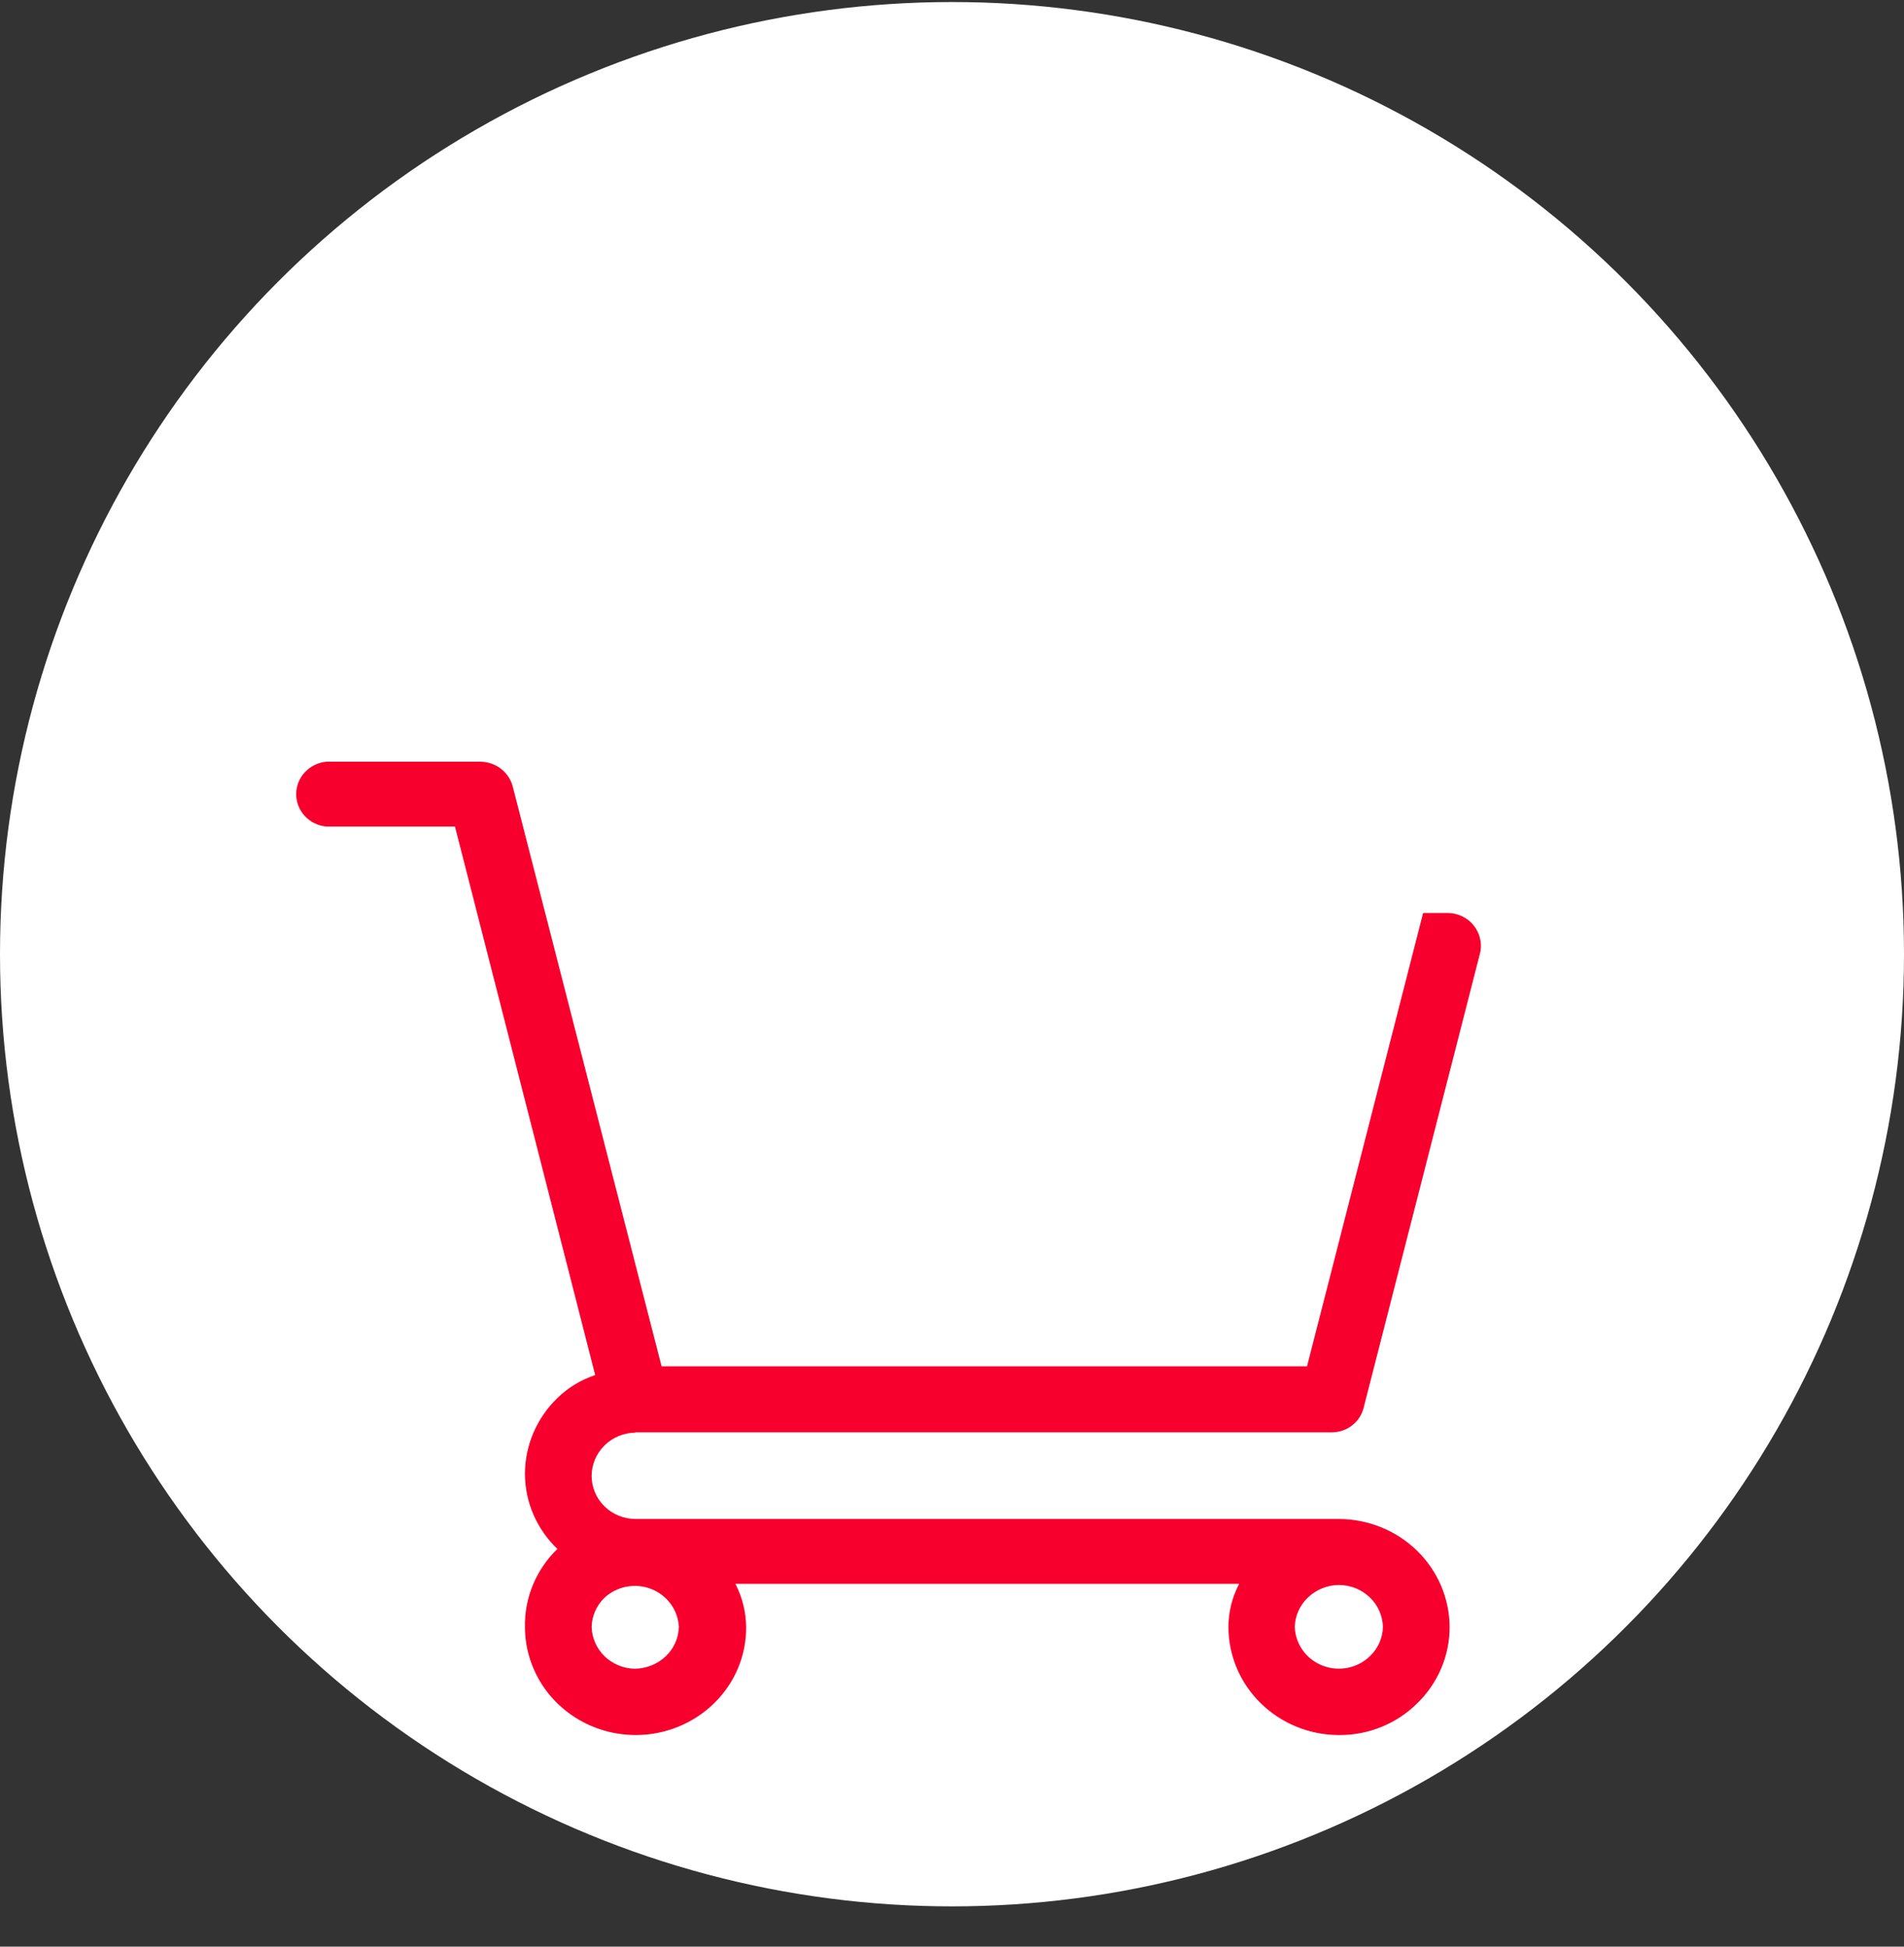 <svg width="45" height="46" viewBox="0 0 45 46" fill="none" xmlns="http://www.w3.org/2000/svg">
<rect x="0" y="0" width="45" height="46" fill="#333333" stroke="none"/>
<circle cx="22.5" cy="22.548" r="22.5" fill="white"/>
<path d="M15.017 33.846H31.482C31.654 33.845 31.821 33.788 31.956 33.683C32.091 33.578 32.187 33.433 32.228 33.269L34.972 22.556C35.005 22.439 35.009 22.316 34.984 22.196C34.96 22.077 34.907 21.965 34.831 21.869C34.758 21.777 34.663 21.703 34.556 21.651C34.449 21.6 34.331 21.574 34.212 21.573H33.635L30.891 32.286H15.636L12.118 18.584C12.075 18.418 11.976 18.27 11.837 18.164C11.698 18.058 11.527 18.001 11.351 18H7.714C7.518 18.018 7.337 18.107 7.205 18.248C7.073 18.39 7 18.575 7 18.766C7 18.958 7.073 19.142 7.205 19.284C7.337 19.426 7.518 19.514 7.714 19.532H10.753L14.067 32.493C13.731 32.605 13.425 32.79 13.174 33.035C12.93 33.271 12.737 33.552 12.605 33.861C12.474 34.17 12.406 34.501 12.407 34.836C12.409 35.165 12.477 35.491 12.609 35.794C12.741 36.097 12.933 36.372 13.174 36.602C12.925 36.842 12.729 37.13 12.597 37.446C12.465 37.763 12.401 38.102 12.407 38.444C12.407 38.949 12.56 39.443 12.848 39.864C13.136 40.284 13.544 40.611 14.023 40.805C14.501 40.998 15.027 41.049 15.535 40.95C16.042 40.852 16.509 40.608 16.875 40.251C17.118 40.014 17.311 39.733 17.442 39.422C17.572 39.112 17.638 38.779 17.635 38.444C17.63 38.09 17.544 37.742 17.381 37.427H29.287C29.121 37.741 29.034 38.09 29.033 38.444C29.033 39.122 29.309 39.772 29.8 40.251C30.291 40.731 30.956 41 31.651 41C31.994 41.002 32.333 40.936 32.65 40.808C32.967 40.679 33.254 40.49 33.494 40.251C33.738 40.014 33.932 39.733 34.063 39.422C34.195 39.112 34.262 38.779 34.261 38.444C34.257 37.767 33.98 37.12 33.49 36.642C33 36.165 32.336 35.896 31.644 35.894H15.017C14.88 35.893 14.745 35.866 14.619 35.814C14.493 35.762 14.379 35.687 14.283 35.592C14.187 35.496 14.111 35.384 14.059 35.26C14.008 35.136 13.982 35.004 13.983 34.87C13.985 34.602 14.094 34.346 14.287 34.156C14.481 33.965 14.743 33.857 15.017 33.853V33.846ZM30.602 38.444C30.609 38.185 30.717 37.939 30.905 37.757C31.103 37.563 31.371 37.454 31.651 37.454C31.921 37.456 32.18 37.56 32.373 37.745C32.566 37.929 32.678 38.18 32.685 38.444C32.68 38.703 32.571 38.949 32.382 39.131C32.239 39.272 32.056 39.369 31.857 39.41C31.657 39.451 31.45 39.434 31.26 39.36C31.071 39.287 30.907 39.161 30.791 38.998C30.674 38.836 30.608 38.643 30.602 38.444ZM13.983 38.444C13.989 38.185 14.098 37.939 14.285 37.757C14.43 37.622 14.611 37.531 14.807 37.494C15.003 37.457 15.206 37.476 15.391 37.548C15.576 37.62 15.737 37.743 15.852 37.902C15.968 38.061 16.035 38.249 16.044 38.444C16.038 38.702 15.93 38.948 15.742 39.131C15.543 39.323 15.276 39.431 14.996 39.433C14.73 39.426 14.476 39.32 14.287 39.136C14.099 38.952 13.99 38.704 13.983 38.444Z" fill="#F8002E"/>
</svg>

